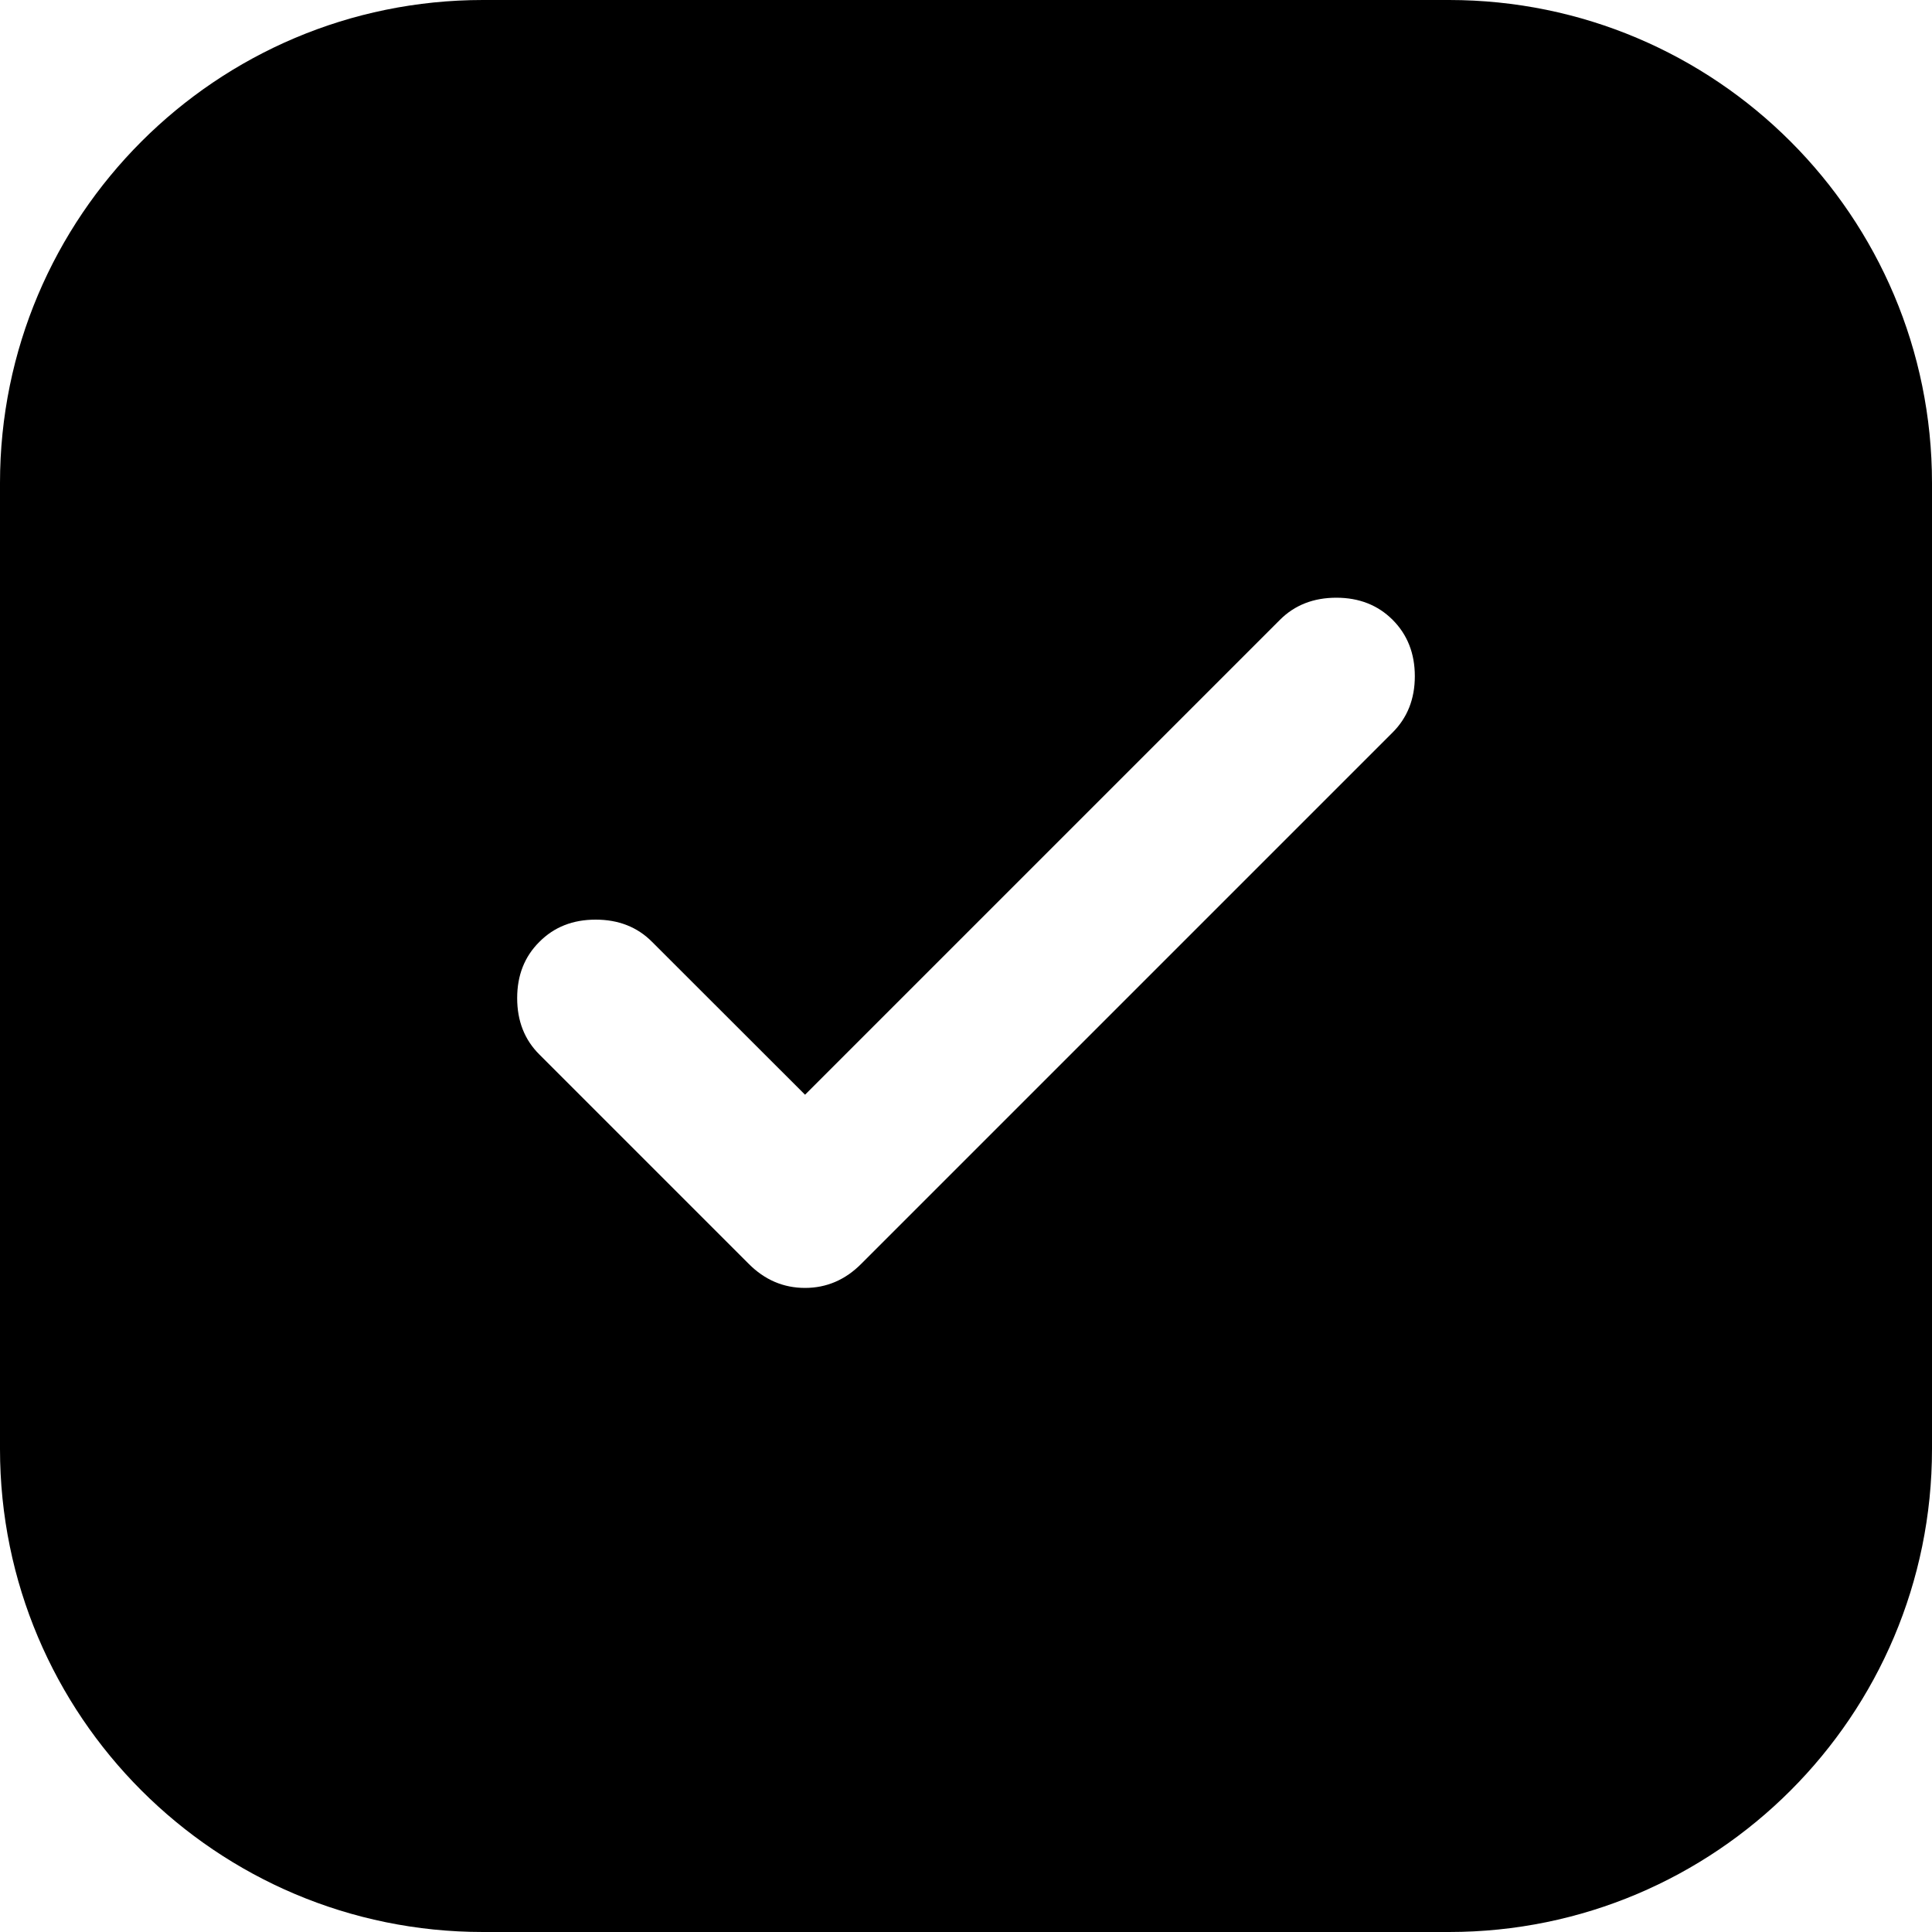 <svg width="16" height="16" viewBox="0 0 16 16" fill="none" xmlns="http://www.w3.org/2000/svg">
<path fill-rule="evenodd" clip-rule="evenodd" d="M4 0C1.791 0 0 1.791 0 4V12C0 14.209 1.791 16 4 16H12C14.209 16 16 14.209 16 12V4C16 1.791 14.209 0 12 0H4ZM10.6 5.133L6.667 9.066L5.4 7.8C5.278 7.677 5.122 7.616 4.933 7.616C4.744 7.616 4.589 7.677 4.467 7.8C4.344 7.922 4.283 8.077 4.283 8.266C4.283 8.455 4.344 8.611 4.467 8.733L6.2 10.466C6.333 10.6 6.489 10.666 6.667 10.666C6.844 10.666 7 10.6 7.133 10.466L11.533 6.066C11.655 5.944 11.717 5.789 11.717 5.6C11.717 5.411 11.655 5.255 11.533 5.133C11.411 5.011 11.255 4.95 11.067 4.95C10.878 4.95 10.722 5.011 10.6 5.133Z" fill="black"/>
</svg>
